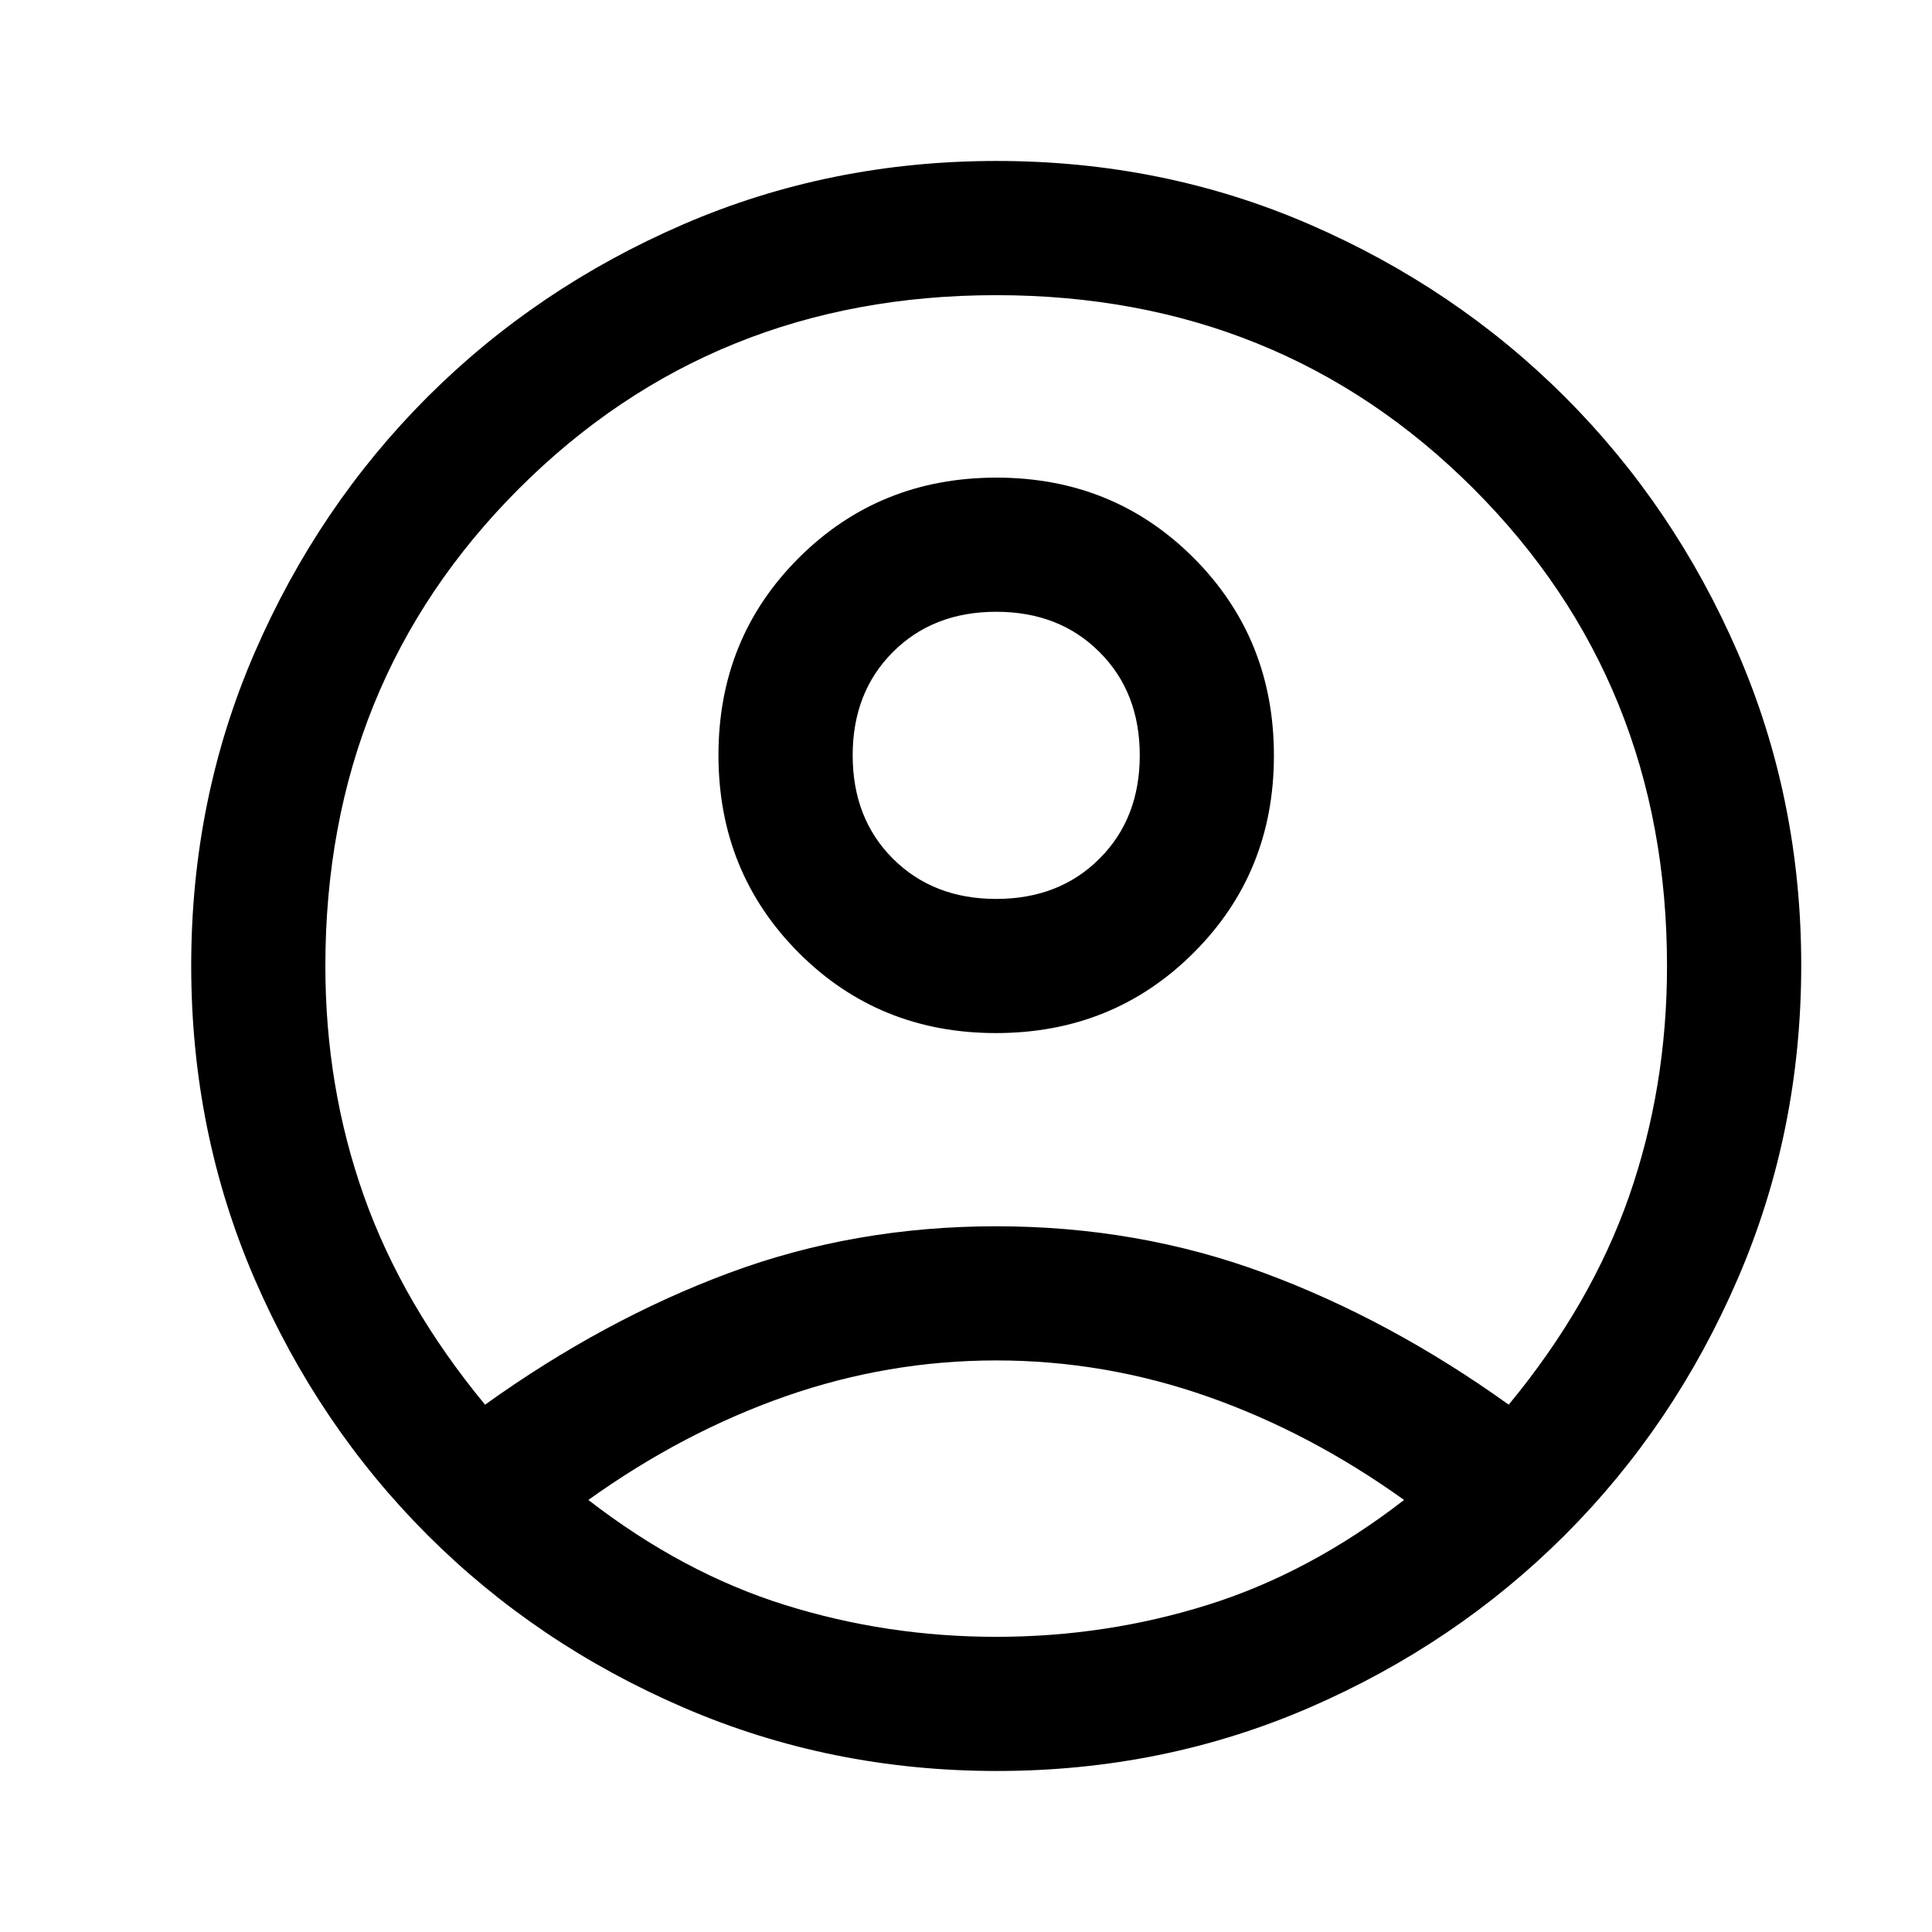 <svg xmlns="http://www.w3.org/2000/svg" xmlns:xlink="http://www.w3.org/1999/xlink" xmlns:inkscape="http://www.inkscape.org/namespaces/inkscape" version="1.1" width="32" height="32" viewBox="0 0 32 32">
<path transform="matrix(1,0,0,-1,3.167,29.333)" d="M4.867 6.067C6.178 7.007 7.526 7.735 8.911 8.25 10.296 8.765 11.77 9.022 13.333 9.022 14.896 9.022 16.374 8.765 17.767 8.25 19.159 7.735 20.511 7.007 21.822 6.067 22.733 7.17 23.398 8.322 23.817 9.522 24.235 10.722 24.444 11.993 24.444 13.333 24.444 16.467 23.376 19.102 21.239 21.239 19.102 23.376 16.467 24.444 13.333 24.444 10.2 24.444 7.565 23.376 5.428 21.239 3.291 19.102 2.222 16.467 2.222 13.333 2.222 11.993 2.435 10.722 2.861 9.522 3.287 8.322 3.956 7.17 4.867 6.067ZM13.329 12.222C12.036 12.222 10.946 12.666 10.061 13.554 9.176 14.442 8.733 15.533 8.733 16.826 8.733 18.12 9.177 19.209 10.065 20.094 10.953 20.98 12.044 21.422 13.337 21.422 14.631 21.422 15.72 20.978 16.606 20.09 17.491 19.202 17.933 18.112 17.933 16.818 17.933 15.524 17.489 14.435 16.601 13.55 15.714 12.665 14.623 12.222 13.329 12.222ZM13.344-0C11.507-0 9.778 .35 8.156 1.05 6.533 1.75 5.119 2.704 3.911 3.911 2.704 5.119 1.75 6.532 1.05 8.15 .35 9.769 0 11.499 0 13.339 0 15.18 .35 16.907 1.05 18.522 1.75 20.137 2.704 21.548 3.911 22.756 5.119 23.963 6.532 24.917 8.15 25.617 9.769 26.317 11.499 26.667 13.339 26.667 15.18 26.667 16.907 26.317 18.522 25.617 20.137 24.917 21.548 23.963 22.756 22.756 23.963 21.548 24.917 20.137 25.617 18.522 26.317 16.906 26.667 15.18 26.667 13.344 26.667 11.507 26.317 9.778 25.617 8.156 24.917 6.533 23.963 5.119 22.756 3.911 21.548 2.704 20.137 1.75 18.522 1.05 16.906 .35 15.18-0 13.344-0ZM13.333 2.222C14.541 2.222 15.707 2.398 16.833 2.75 17.959 3.102 19.045 3.681 20.089 4.489 19.045 5.237 17.956 5.809 16.822 6.206 15.689 6.602 14.526 6.8 13.333 6.8 12.141 6.8 10.978 6.602 9.844 6.206 8.711 5.809 7.622 5.237 6.578 4.489 7.622 3.681 8.707 3.102 9.833 2.75 10.959 2.398 12.126 2.222 13.333 2.222ZM13.333 14.444C14.03 14.444 14.6 14.667 15.044 15.111 15.489 15.555 15.711 16.126 15.711 16.822 15.711 17.519 15.489 18.089 15.044 18.533 14.6 18.978 14.03 19.2 13.333 19.2 12.637 19.2 12.067 18.978 11.622 18.533 11.178 18.089 10.956 17.519 10.956 16.822 10.956 16.126 11.178 15.555 11.622 15.111 12.067 14.667 12.637 14.444 13.333 14.444Z"/>
</svg>

